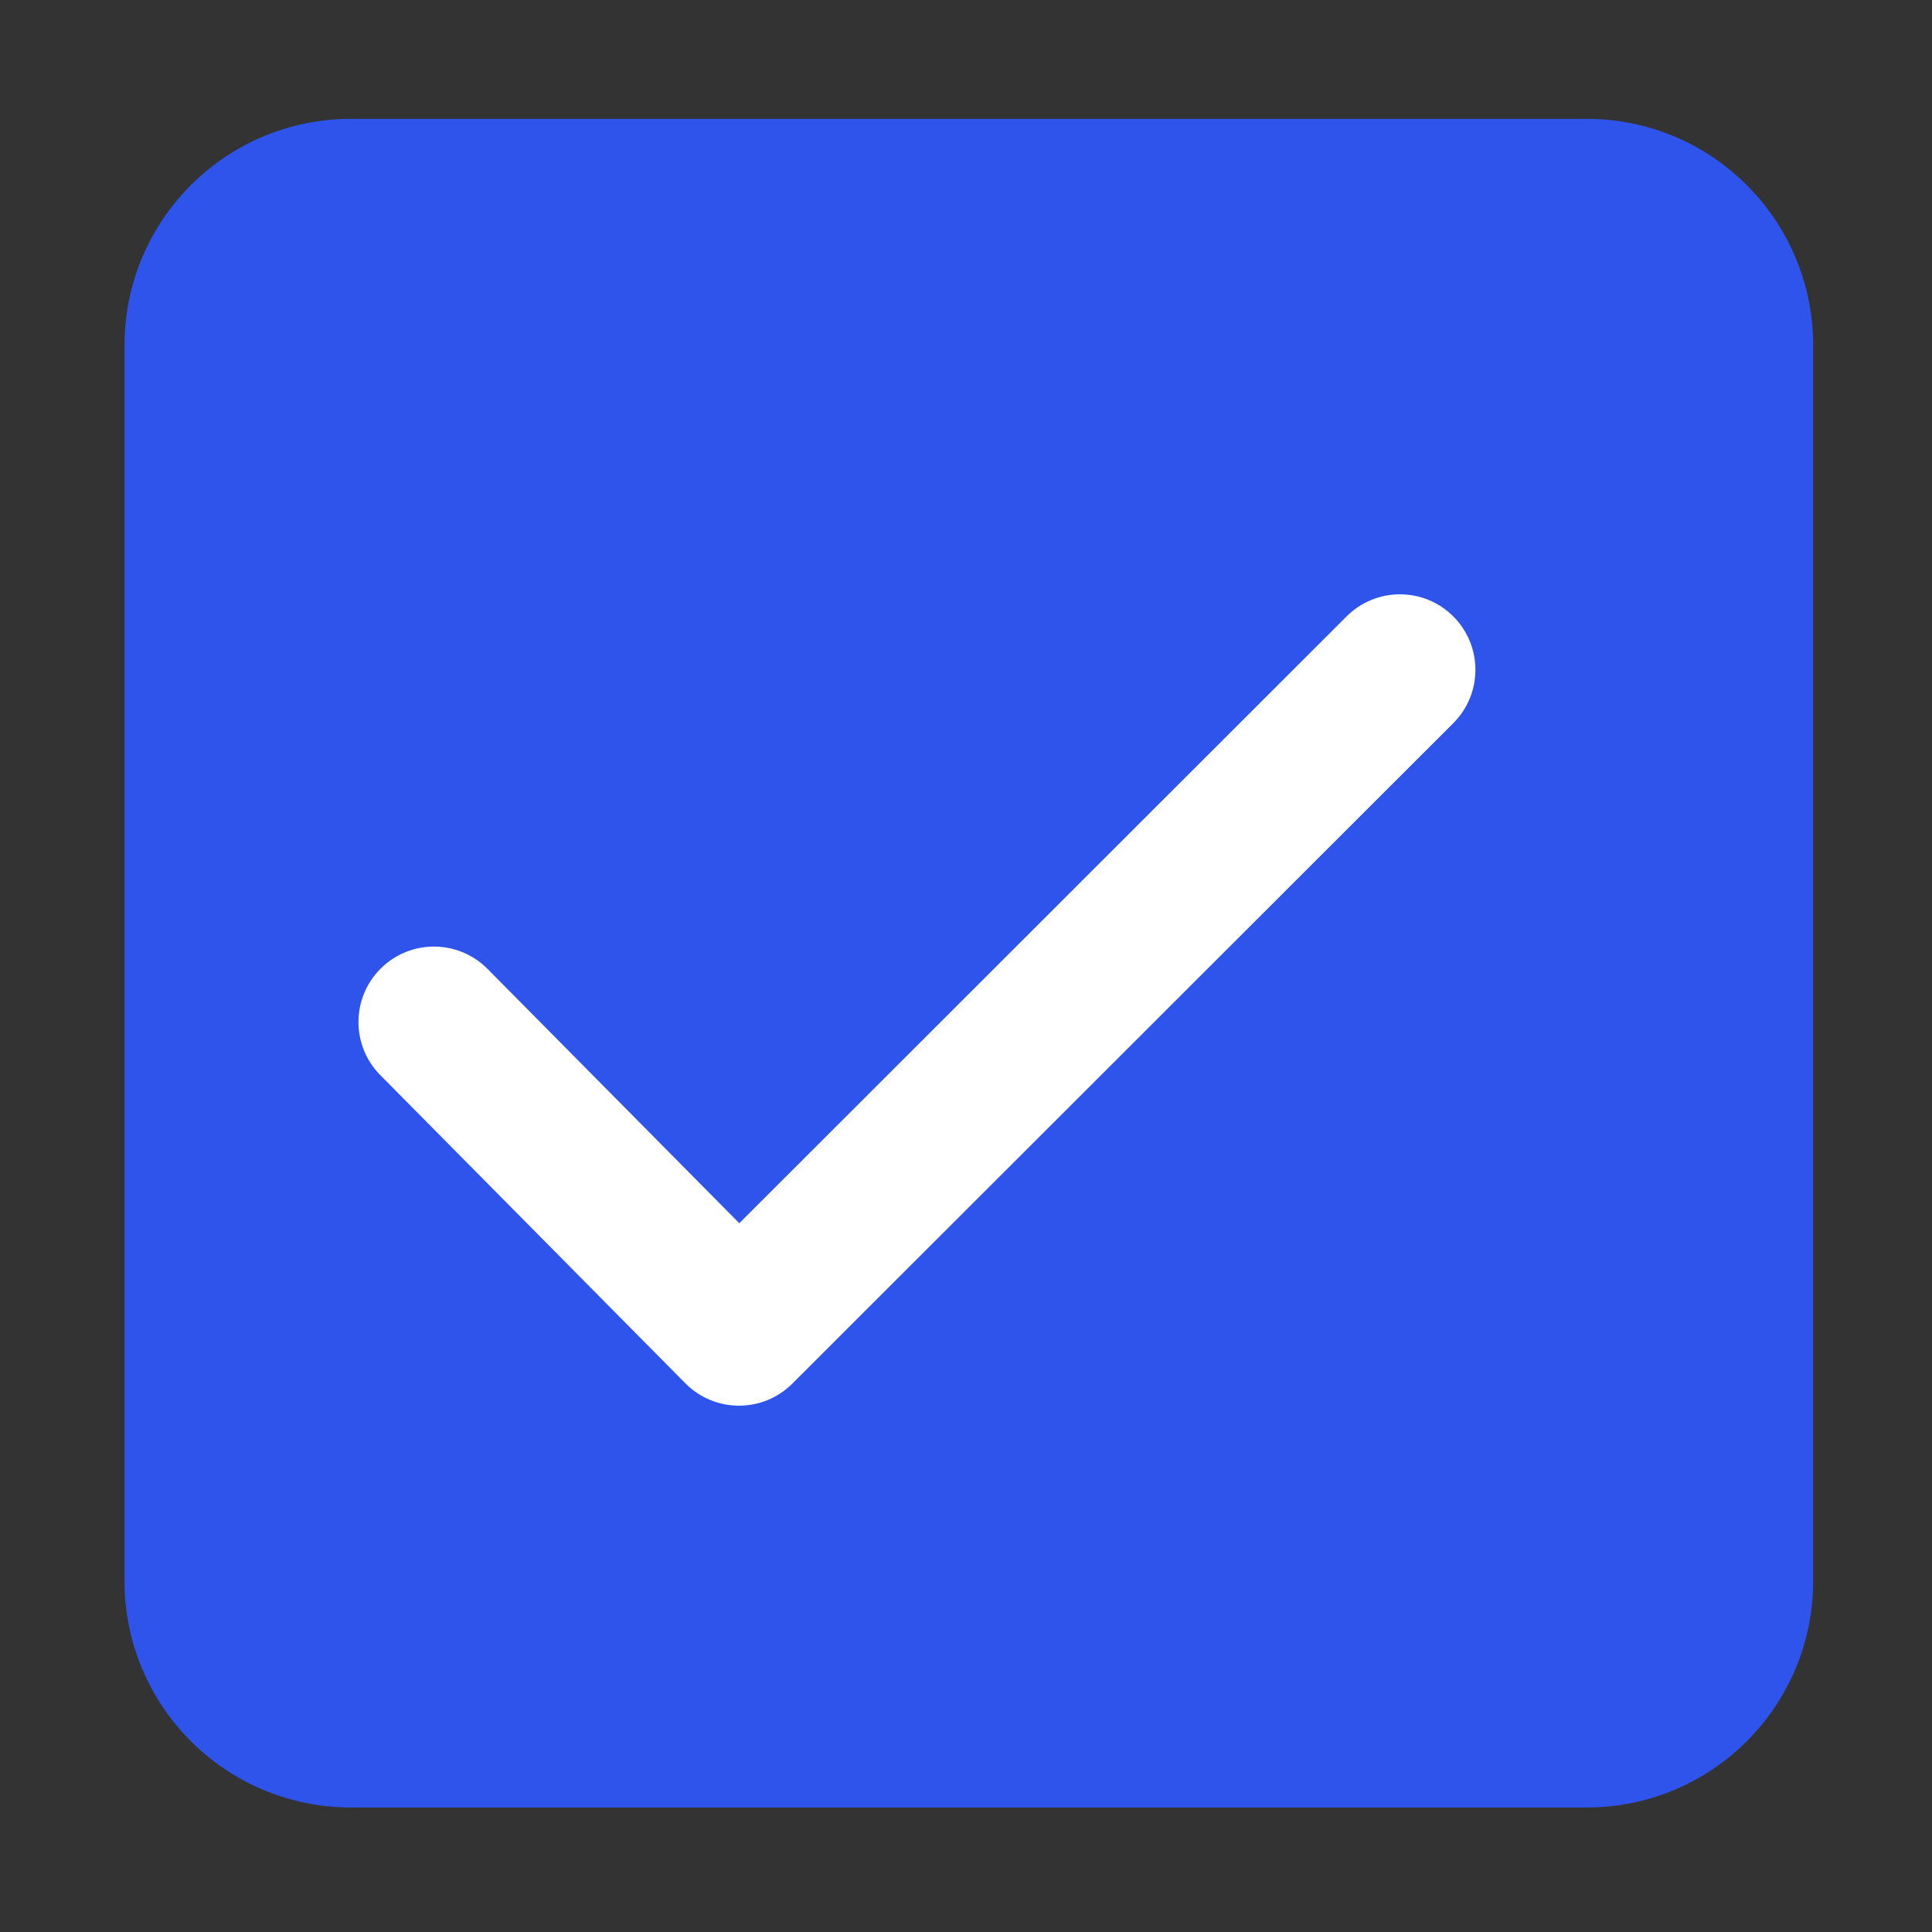 <?xml version="1.0" standalone="no"?><!DOCTYPE svg PUBLIC "-//W3C//DTD SVG 1.1//EN" "http://www.w3.org/Graphics/SVG/1.1/DTD/svg11.dtd"><svg t="1637687145164" class="icon" viewBox="0 0 1024 1024" version="1.1" xmlns="http://www.w3.org/2000/svg" p-id="16879" xmlns:xlink="http://www.w3.org/1999/xlink" width="32" height="32"><rect x="0" y="0" width="1024" height="1024" fill="#333333" stroke="none"/><defs><style type="text/css"></style></defs><path d="M186 63h655c66.274 0 120 53.726 120 120v655c0 66.274-53.726 120-120 120H186c-66.274 0-120-53.726-120-120V183c0-66.274 53.726-120 120-120z" fill="#2F54EB" p-id="16880"></path><path d="M391.84 648.34l321.887-321.635c15.627-15.615 40.953-15.605 56.568 0.022 15.615 15.627 15.605 40.953-0.022 56.568L419.957 733.338c-15.679 15.666-41.108 15.597-56.7-0.156L201.571 569.845c-15.541-15.7-15.412-41.027 0.288-56.568 15.7-15.541 41.026-15.413 56.568 0.288L391.84 648.34z" fill="#FFFFFF" p-id="16881"></path></svg>